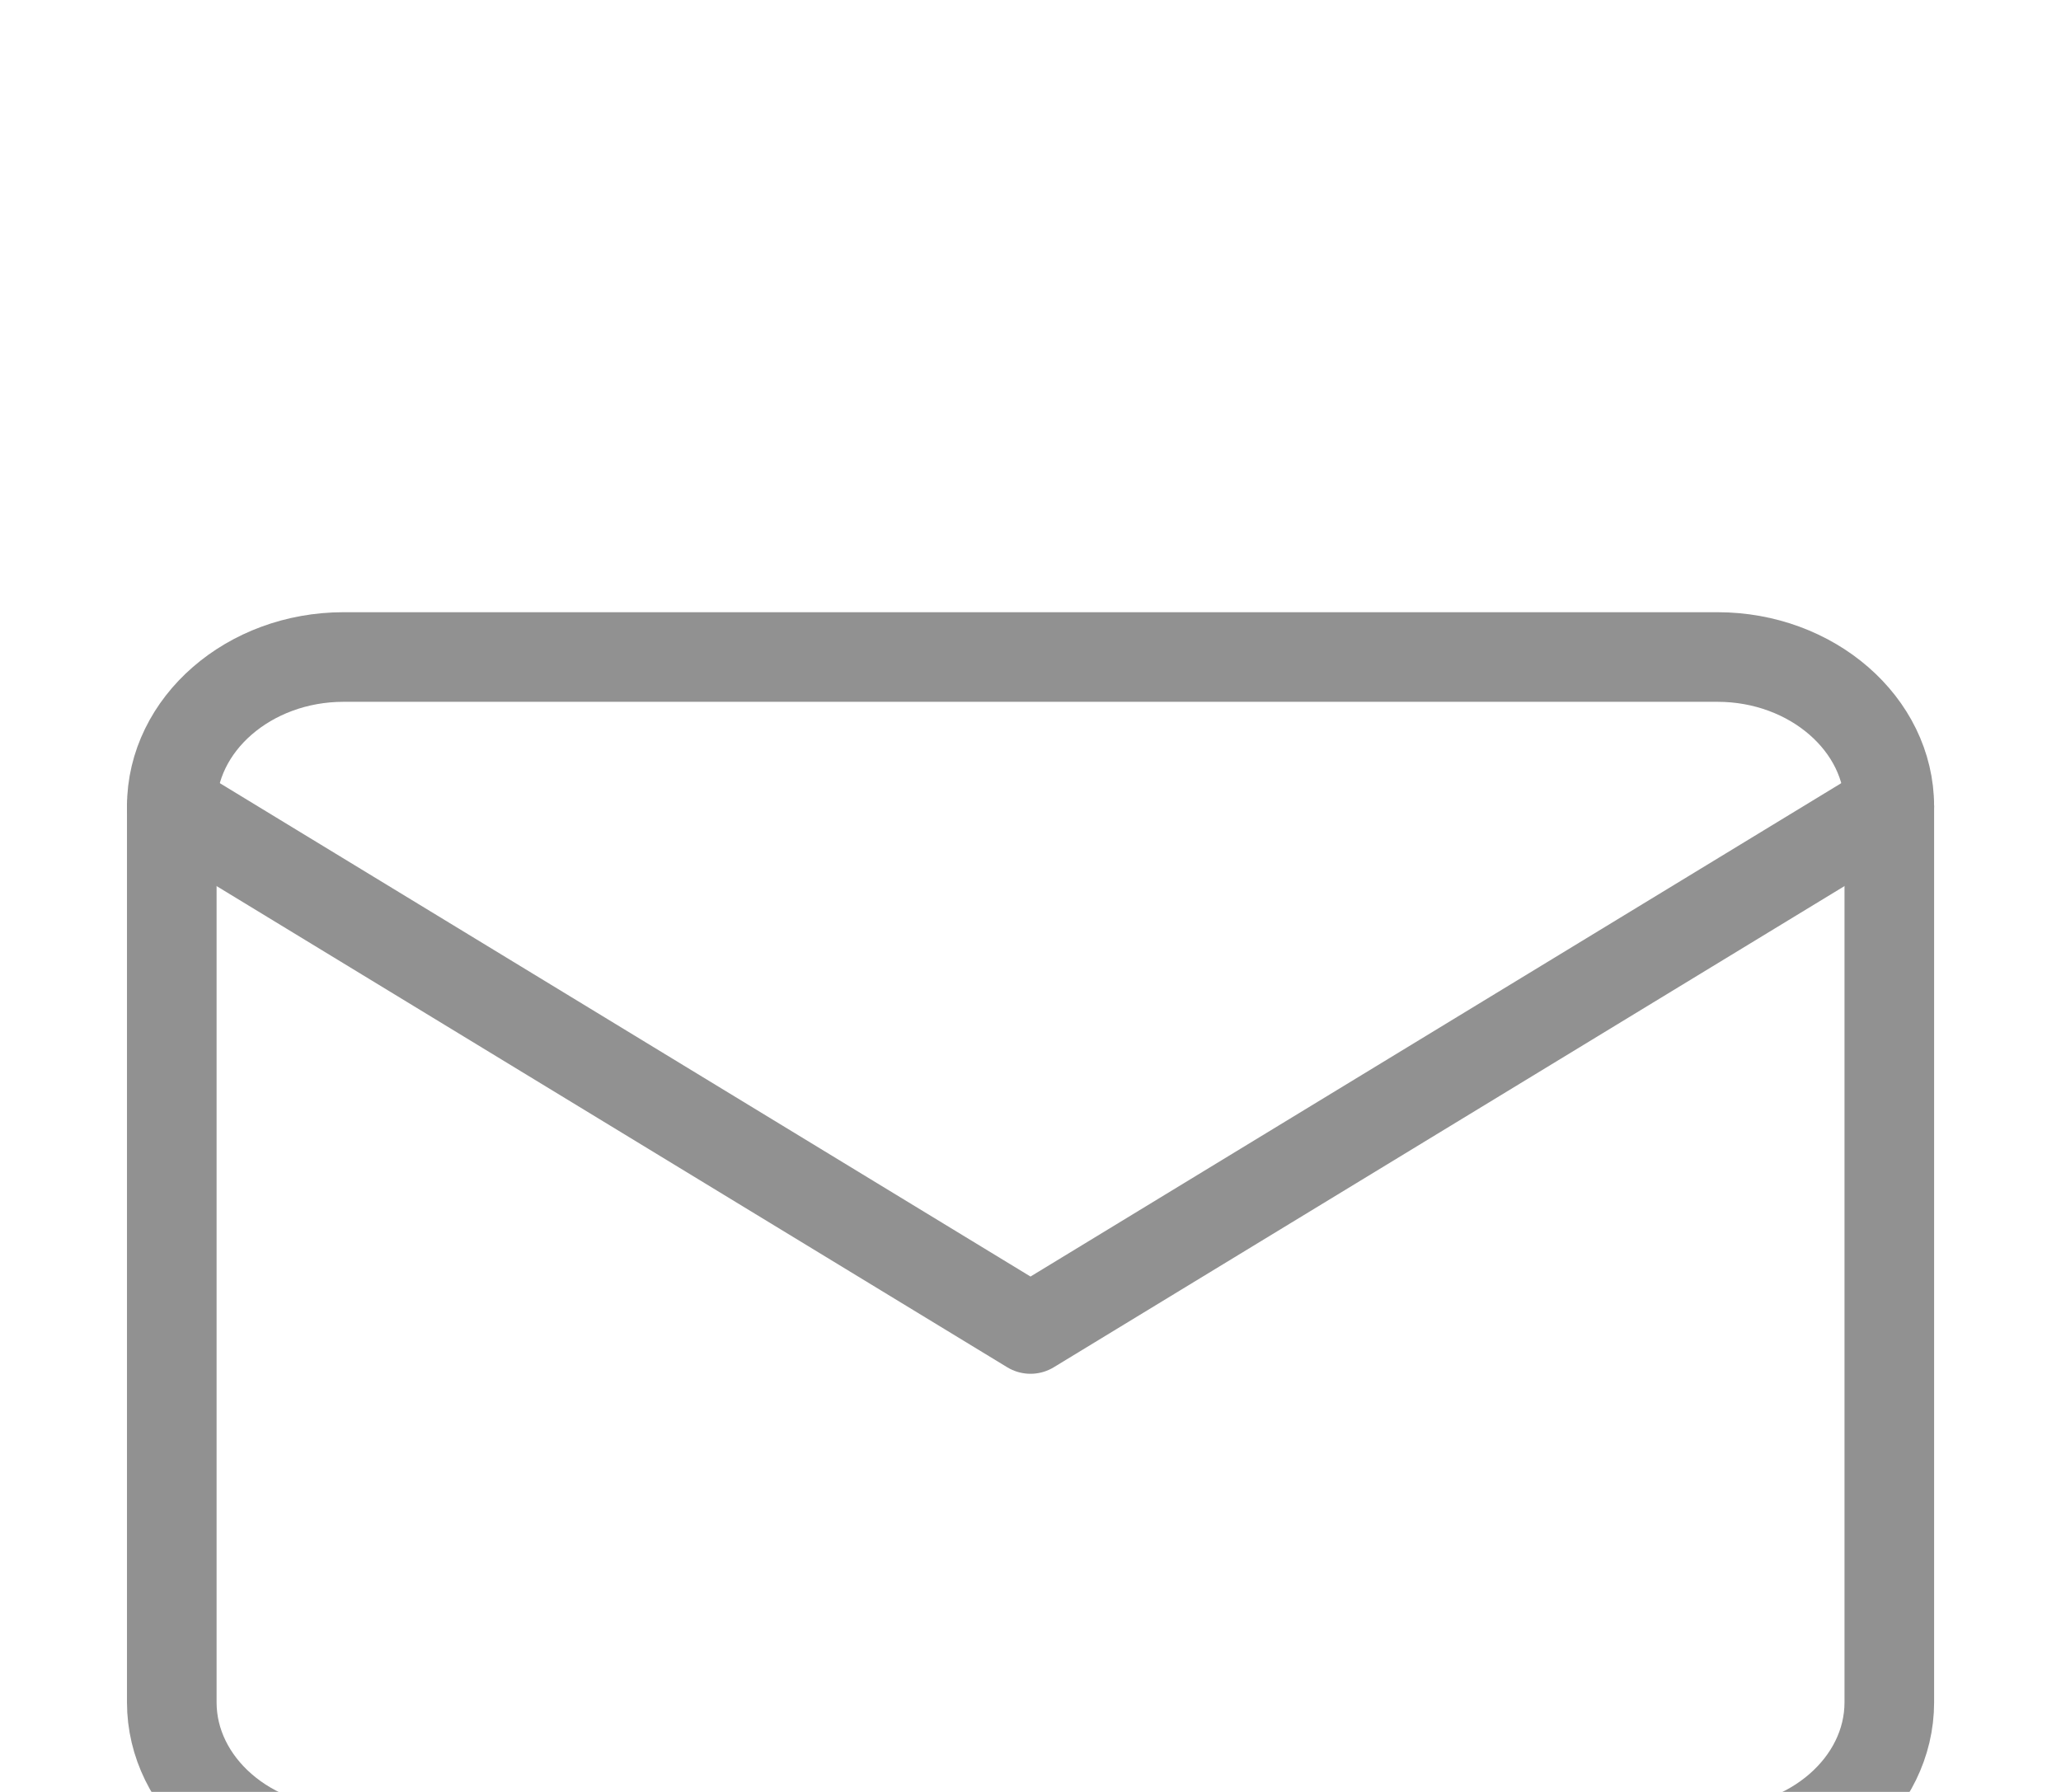 <svg width="23" height="20" viewBox="0 0 23 20" fill="none" xmlns="http://www.w3.org/2000/svg">
<g id="mail">
<g id="Vector" filter="url(#filter0_i_120_792)">
<path d="M3.834 3.333H19.167C20.221 3.333 21.084 4.083 21.084 5V15C21.084 15.917 20.221 16.667 19.167 16.667H3.834C2.779 16.667 1.917 15.917 1.917 15V5C1.917 4.083 2.779 3.333 3.834 3.333Z" stroke="#919191" stroke-linecap="round" stroke-linejoin="round"/>
</g>
<g id="Vector_2" filter="url(#filter1_i_120_792)">
<path d="M21.084 5L11.5 10.833L1.917 5" stroke="#919191" stroke-linecap="round" stroke-linejoin="round"/>
</g>
</g>
<defs>
<filter id="filter0_i_120_792" x="1.417" y="2.833" width="20.167" height="18.333" filterUnits="userSpaceOnUse" color-interpolation-filters="sRGB">
<feFlood flood-opacity="0" result="BackgroundImageFix"/>
<feBlend mode="normal" in="SourceGraphic" in2="BackgroundImageFix" result="shape"/>
<feColorMatrix in="SourceAlpha" type="matrix" values="0 0 0 0 0 0 0 0 0 0 0 0 0 0 0 0 0 0 127 0" result="hardAlpha"/>
<feOffset dy="4"/>
<feGaussianBlur stdDeviation="2"/>
<feComposite in2="hardAlpha" operator="arithmetic" k2="-1" k3="1"/>
<feColorMatrix type="matrix" values="0 0 0 0 0 0 0 0 0 0 0 0 0 0 0 0 0 0 0.25 0"/>
<feBlend mode="normal" in2="shape" result="effect1_innerShadow_120_792"/>
</filter>
<filter id="filter1_i_120_792" x="1.417" y="4.5" width="20.167" height="10.833" filterUnits="userSpaceOnUse" color-interpolation-filters="sRGB">
<feFlood flood-opacity="0" result="BackgroundImageFix"/>
<feBlend mode="normal" in="SourceGraphic" in2="BackgroundImageFix" result="shape"/>
<feColorMatrix in="SourceAlpha" type="matrix" values="0 0 0 0 0 0 0 0 0 0 0 0 0 0 0 0 0 0 127 0" result="hardAlpha"/>
<feOffset dy="4"/>
<feGaussianBlur stdDeviation="2"/>
<feComposite in2="hardAlpha" operator="arithmetic" k2="-1" k3="1"/>
<feColorMatrix type="matrix" values="0 0 0 0 0 0 0 0 0 0 0 0 0 0 0 0 0 0 0.25 0"/>
<feBlend mode="normal" in2="shape" result="effect1_innerShadow_120_792"/>
</filter>
</defs>
</svg>

